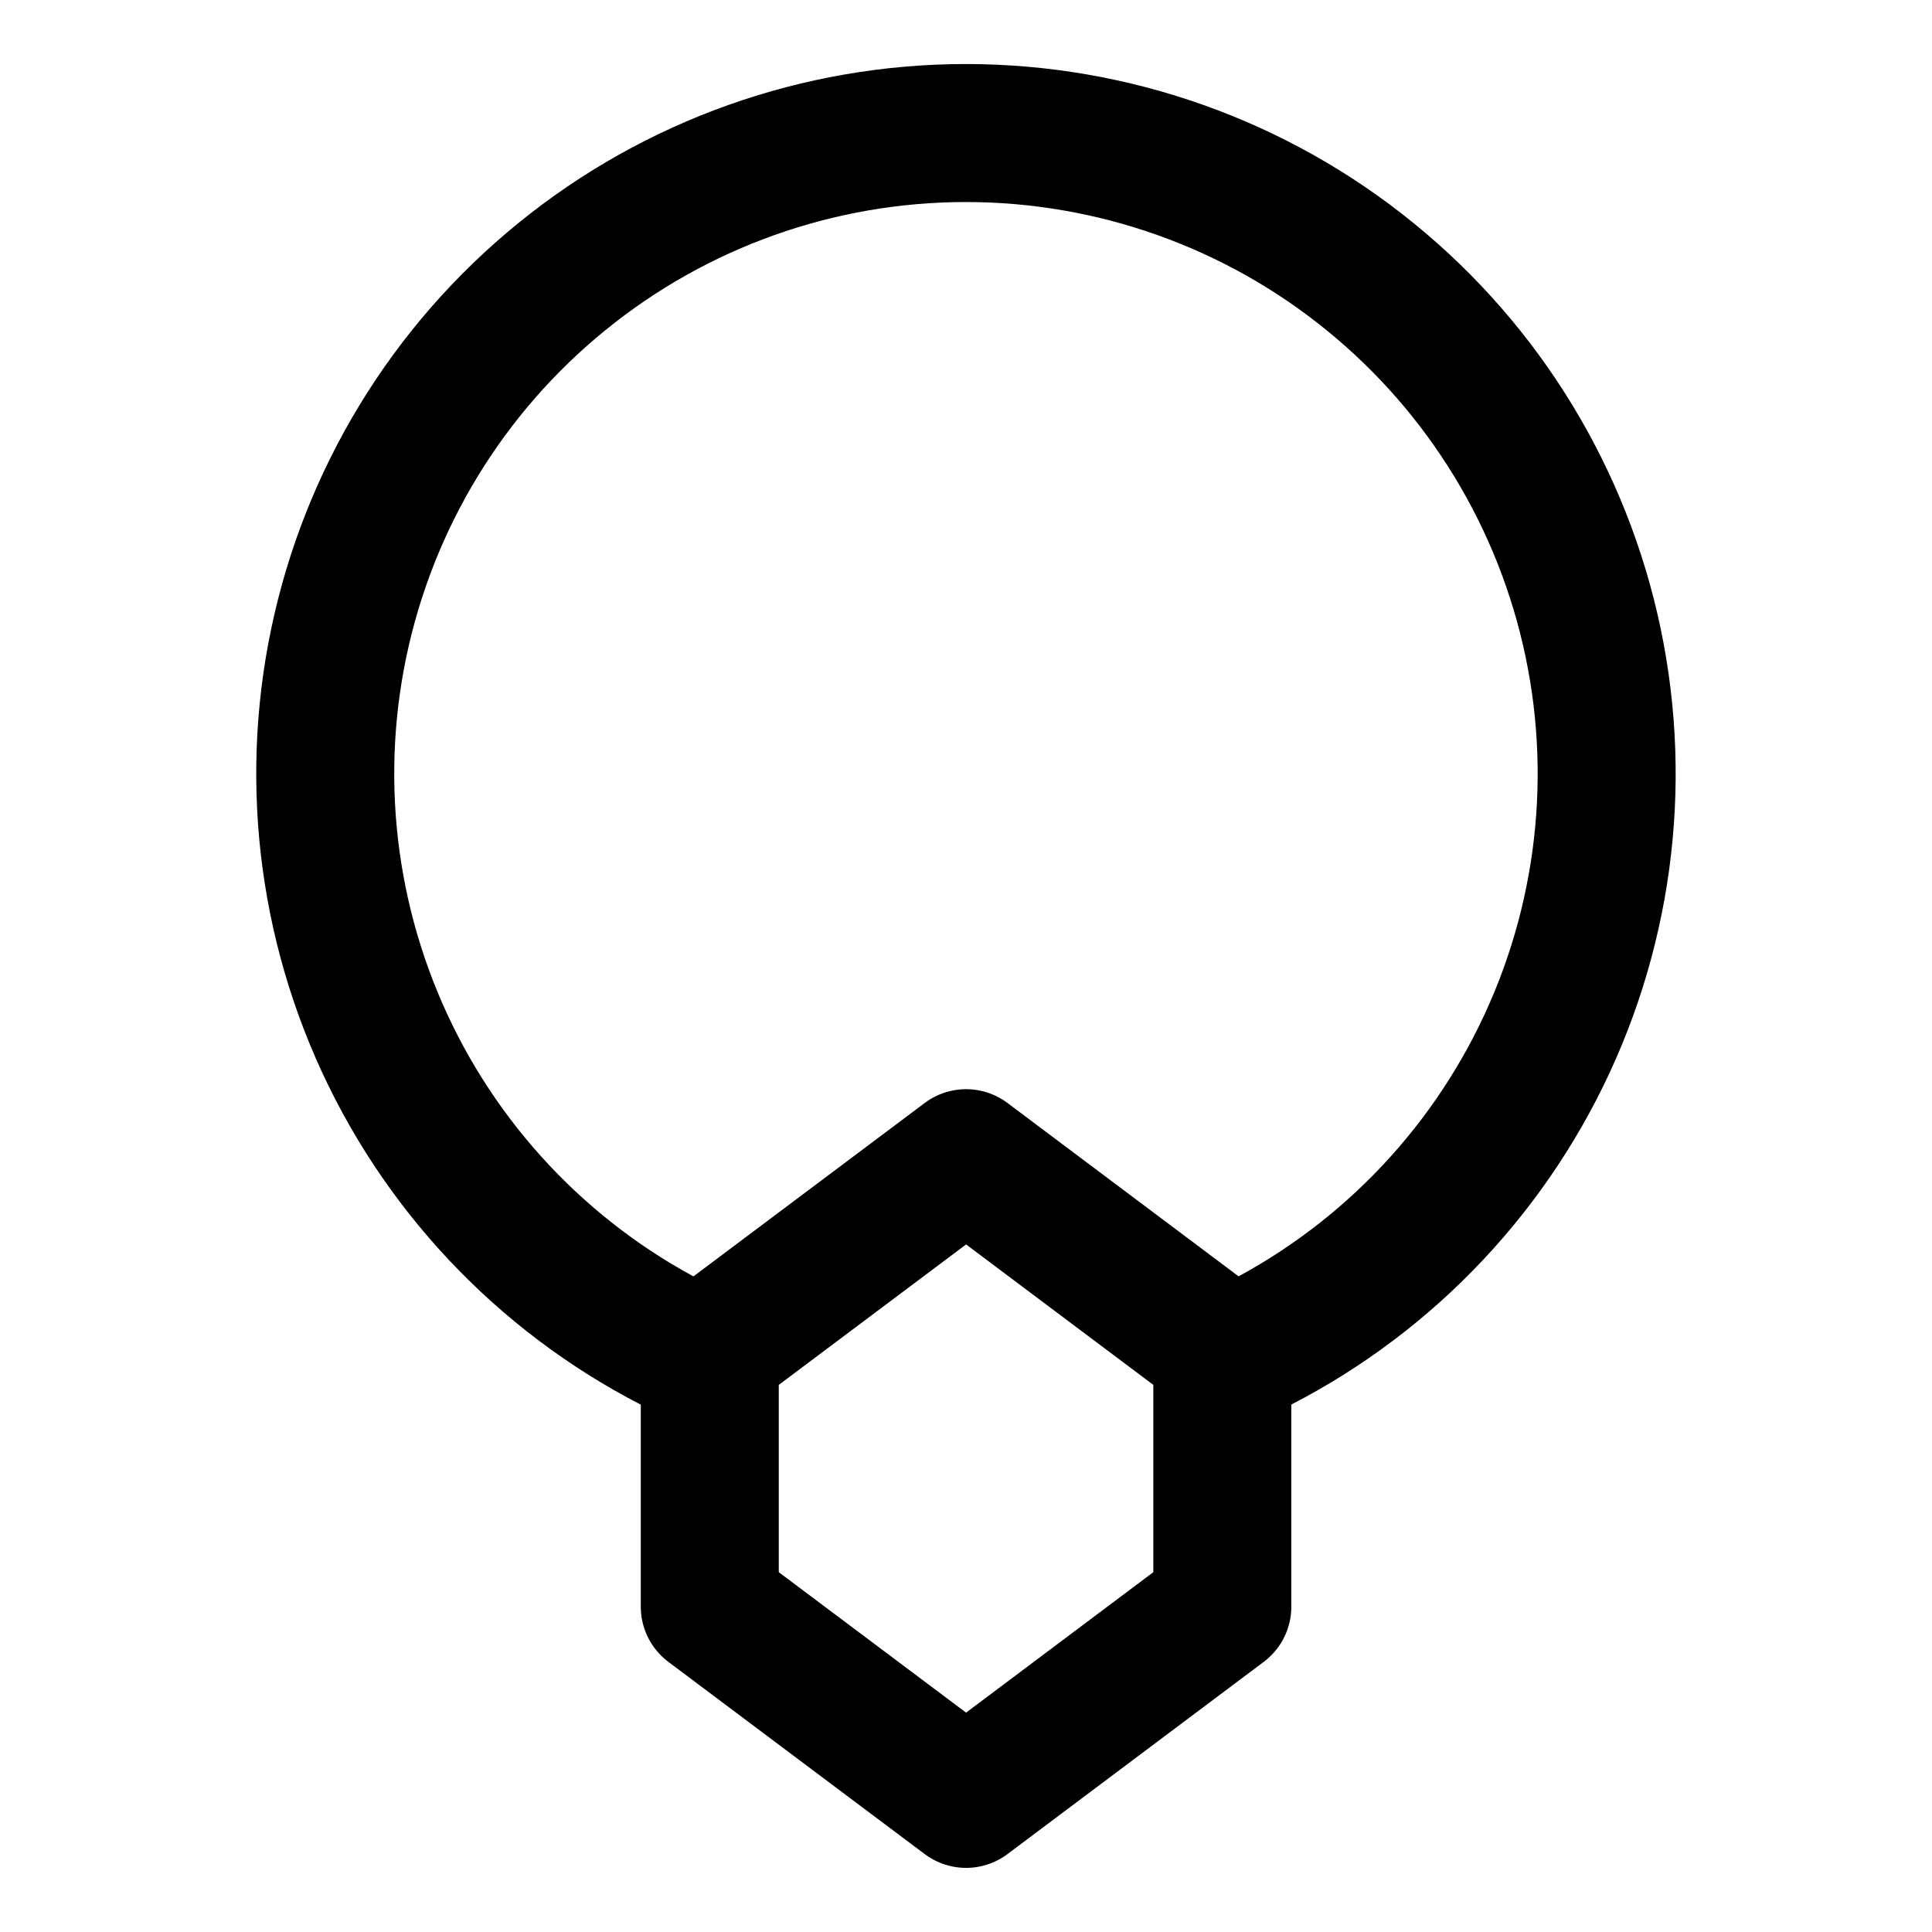 <svg width="21" height="21" viewBox="0 0 21 21" fill="none" xmlns="http://www.w3.org/2000/svg">
<path d="M13.286 14.678L10.501 12.589L7.715 14.678V17.464L10.501 19.553L13.286 17.464V14.678Z" stroke="black" stroke-width="1.5" stroke-linecap="round" stroke-linejoin="round"/>
<path d="M13.285 14.794C14.752 14.154 15.953 13.028 16.687 11.607C17.421 10.185 17.644 8.554 17.317 6.988C16.99 5.422 16.134 4.016 14.892 3.007C13.651 1.997 12.099 1.446 10.499 1.446C8.899 1.446 7.348 1.997 6.107 3.007C4.865 4.016 4.009 5.422 3.682 6.988C3.355 8.554 3.578 10.185 4.312 11.607C5.046 13.028 6.247 14.154 7.714 14.794" stroke="black" stroke-width="1.5" stroke-linecap="round" stroke-linejoin="round"/>
</svg>
